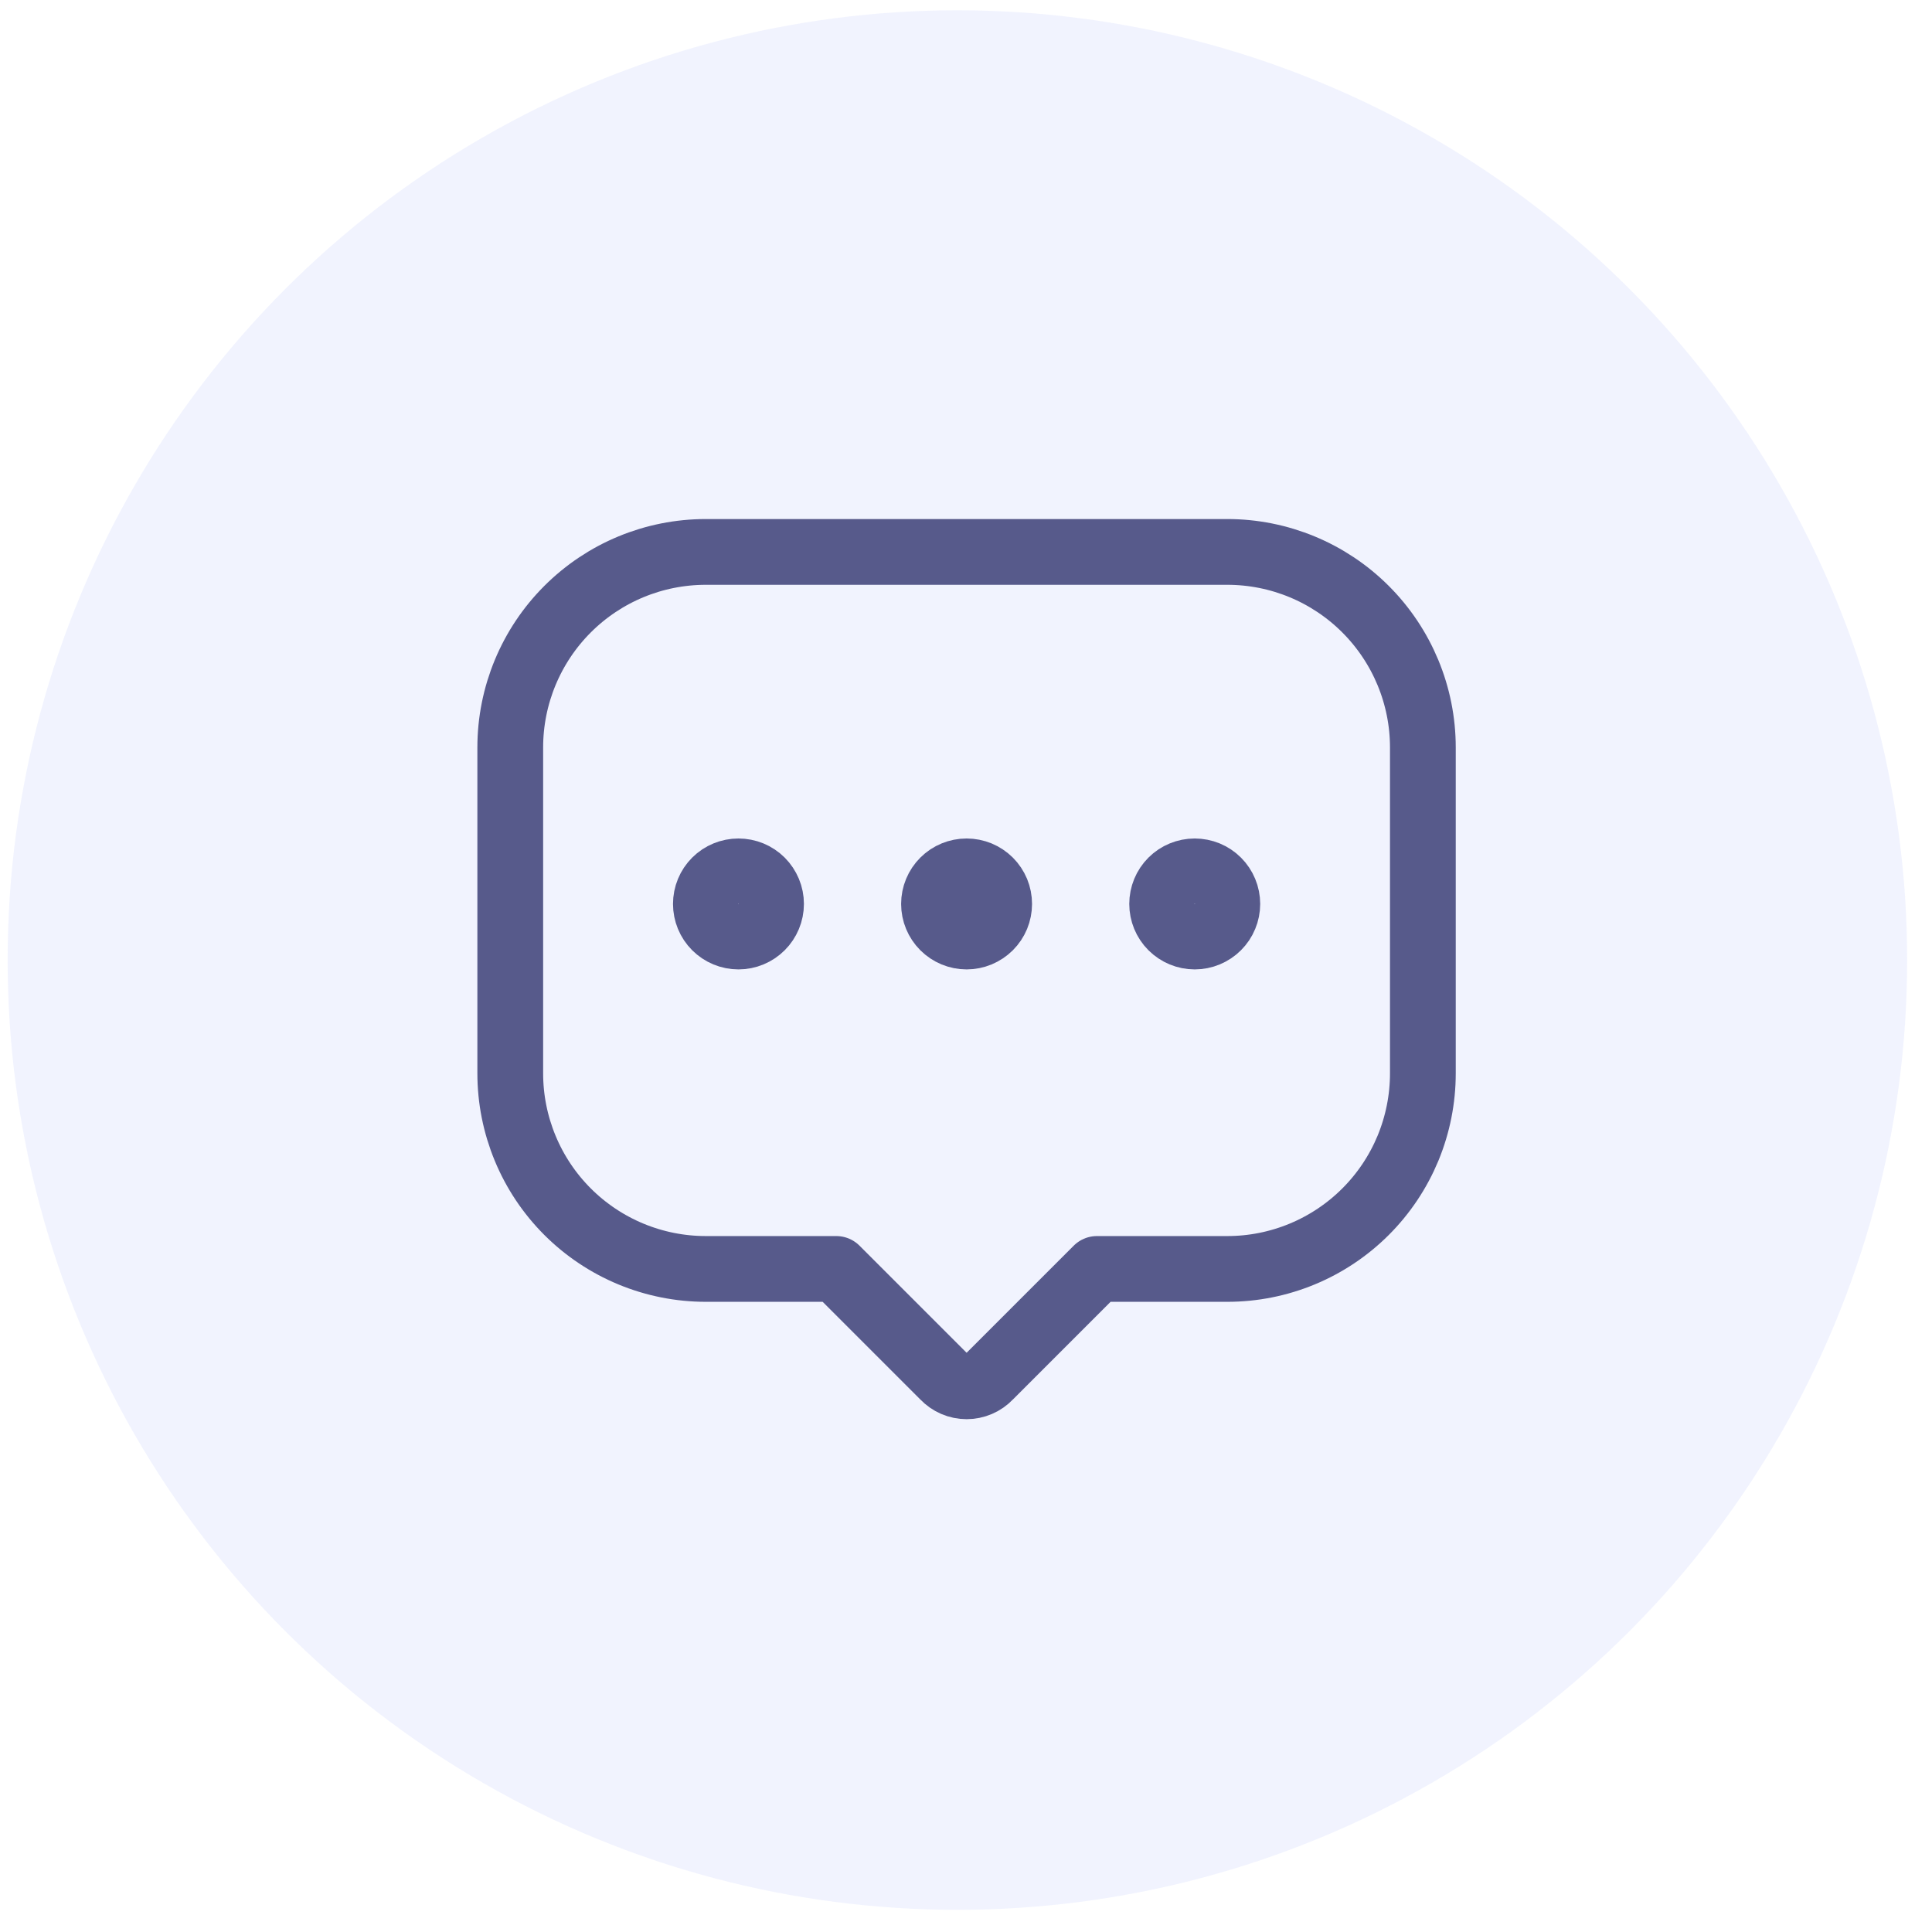 <svg width="55" height="55" viewBox="0 0 55 55" fill="none" xmlns="http://www.w3.org/2000/svg">
<circle opacity="0.1" cx="27.255" cy="27.331" r="27.038" fill="#7185F5"/>
<path d="M40.506 21.278V30.556C40.506 31.287 40.362 32.011 40.083 32.687C39.803 33.362 39.393 33.976 38.876 34.493C38.359 35.01 37.746 35.42 37.07 35.7C36.395 35.98 35.671 36.124 34.94 36.124H31.228L28.167 39.185C28.084 39.273 27.983 39.344 27.871 39.392C27.759 39.44 27.639 39.465 27.517 39.465C27.396 39.465 27.276 39.44 27.164 39.392C27.052 39.344 26.952 39.273 26.868 39.185L23.807 36.124H20.093C19.362 36.124 18.638 35.98 17.962 35.7C17.287 35.42 16.673 35.01 16.156 34.493C15.639 33.976 15.229 33.362 14.95 32.687C14.67 32.011 14.526 31.287 14.526 30.556V21.278C14.526 19.802 15.113 18.386 16.157 17.342C17.201 16.298 18.616 15.712 20.093 15.712H34.938C36.414 15.712 37.83 16.298 38.874 17.342C39.918 18.386 40.506 19.802 40.506 21.278Z" stroke="#575A8B" stroke-width="1.872" stroke-linecap="round" stroke-linejoin="round"/>
<path d="M27.517 26.661C27.639 26.661 27.759 26.637 27.872 26.59C27.984 26.543 28.086 26.475 28.173 26.389C28.259 26.303 28.327 26.201 28.374 26.088C28.42 25.976 28.444 25.855 28.444 25.733C28.444 25.611 28.42 25.491 28.374 25.378C28.327 25.266 28.259 25.163 28.173 25.077C28.086 24.991 27.984 24.923 27.872 24.876C27.759 24.83 27.639 24.806 27.517 24.806C27.271 24.806 27.035 24.903 26.861 25.077C26.687 25.251 26.589 25.487 26.589 25.733C26.589 25.979 26.687 26.215 26.861 26.389C27.035 26.563 27.271 26.661 27.517 26.661ZM34.011 26.661C34.133 26.661 34.254 26.637 34.366 26.59C34.479 26.543 34.581 26.475 34.667 26.389C34.753 26.303 34.822 26.201 34.868 26.088C34.915 25.976 34.939 25.855 34.939 25.733C34.939 25.611 34.915 25.491 34.868 25.378C34.822 25.266 34.753 25.163 34.667 25.077C34.581 24.991 34.479 24.923 34.366 24.876C34.254 24.83 34.133 24.806 34.011 24.806C33.765 24.806 33.529 24.903 33.355 25.077C33.181 25.251 33.084 25.487 33.084 25.733C33.084 25.979 33.181 26.215 33.355 26.389C33.529 26.563 33.765 26.661 34.011 26.661ZM21.022 26.661C21.144 26.661 21.265 26.637 21.377 26.59C21.49 26.543 21.592 26.475 21.678 26.389C21.764 26.303 21.832 26.201 21.879 26.088C21.926 25.976 21.95 25.855 21.95 25.733C21.95 25.611 21.926 25.491 21.879 25.378C21.832 25.266 21.764 25.163 21.678 25.077C21.592 24.991 21.49 24.923 21.377 24.876C21.265 24.83 21.144 24.806 21.022 24.806C20.776 24.806 20.54 24.903 20.366 25.077C20.192 25.251 20.095 25.487 20.095 25.733C20.095 25.979 20.192 26.215 20.366 26.389C20.54 26.563 20.776 26.661 21.022 26.661Z" stroke="#575A8B" stroke-width="1.872" stroke-linecap="round" stroke-linejoin="round"/>
</svg>
